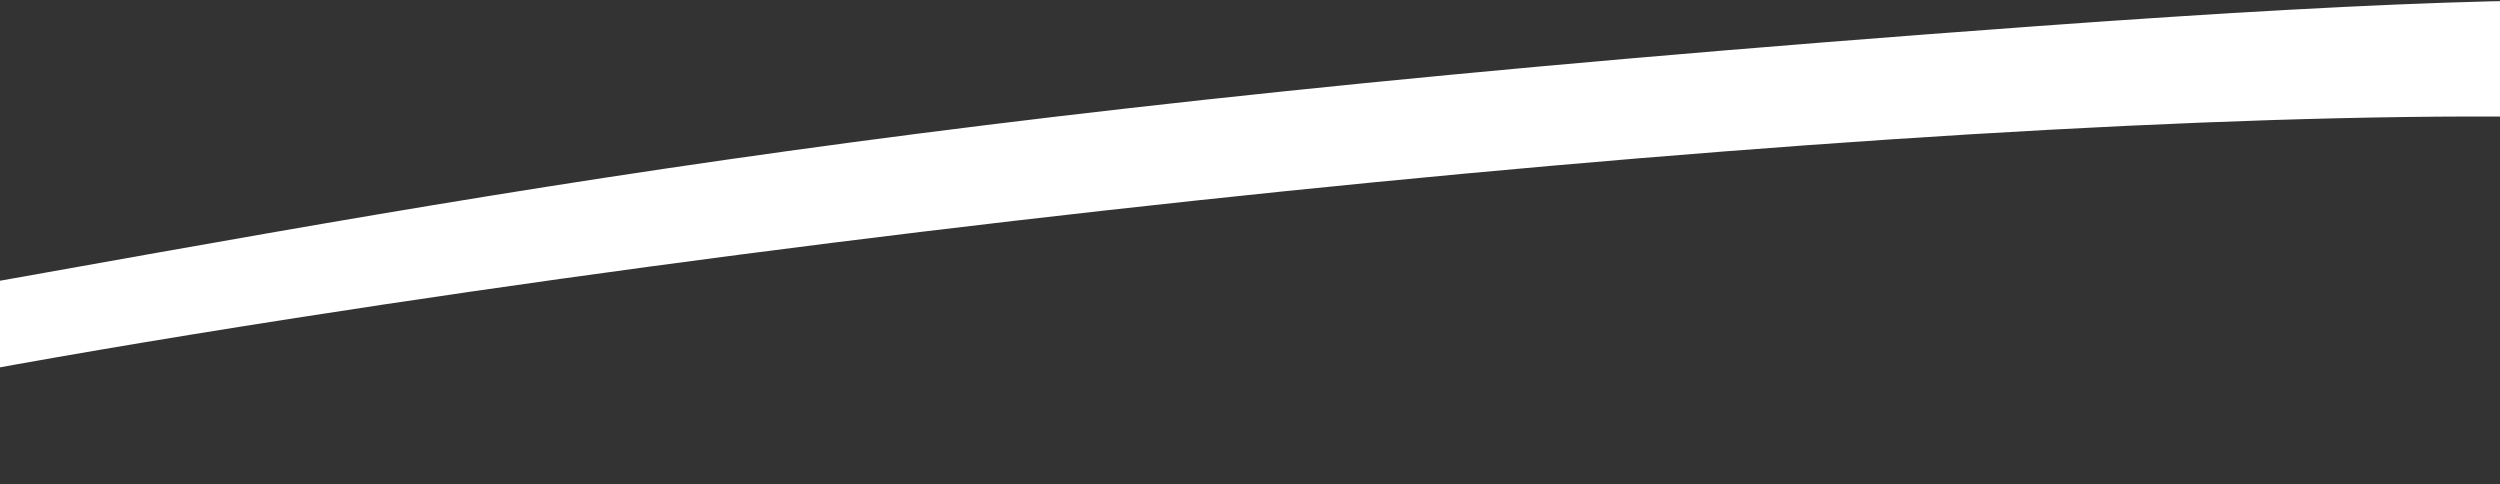 <svg width="1440" height="279" viewBox="0 0 1440 279" fill="none" xmlns="http://www.w3.org/2000/svg">
<rect x="0" y="0" width="1440" height="279" fill="#333333" stroke="none"/>
<path d="M-107.419 180.715C263.447 115.944 494.697 64.439 1173.4 15.047C1606.09 -16.442 1677.94 2.787 1645.31 62.379L1626.02 113.143L1600.42 74.563C1353.68 46.641 702.41 100.216 170.178 183.175C5.318 208.872 -97.206 229.112 -158.31 244.237L-181.257 272.878C-224.968 286.233 -294.476 277.939 -158.31 244.237L-107.419 180.715Z" fill="white"/>
</svg>
